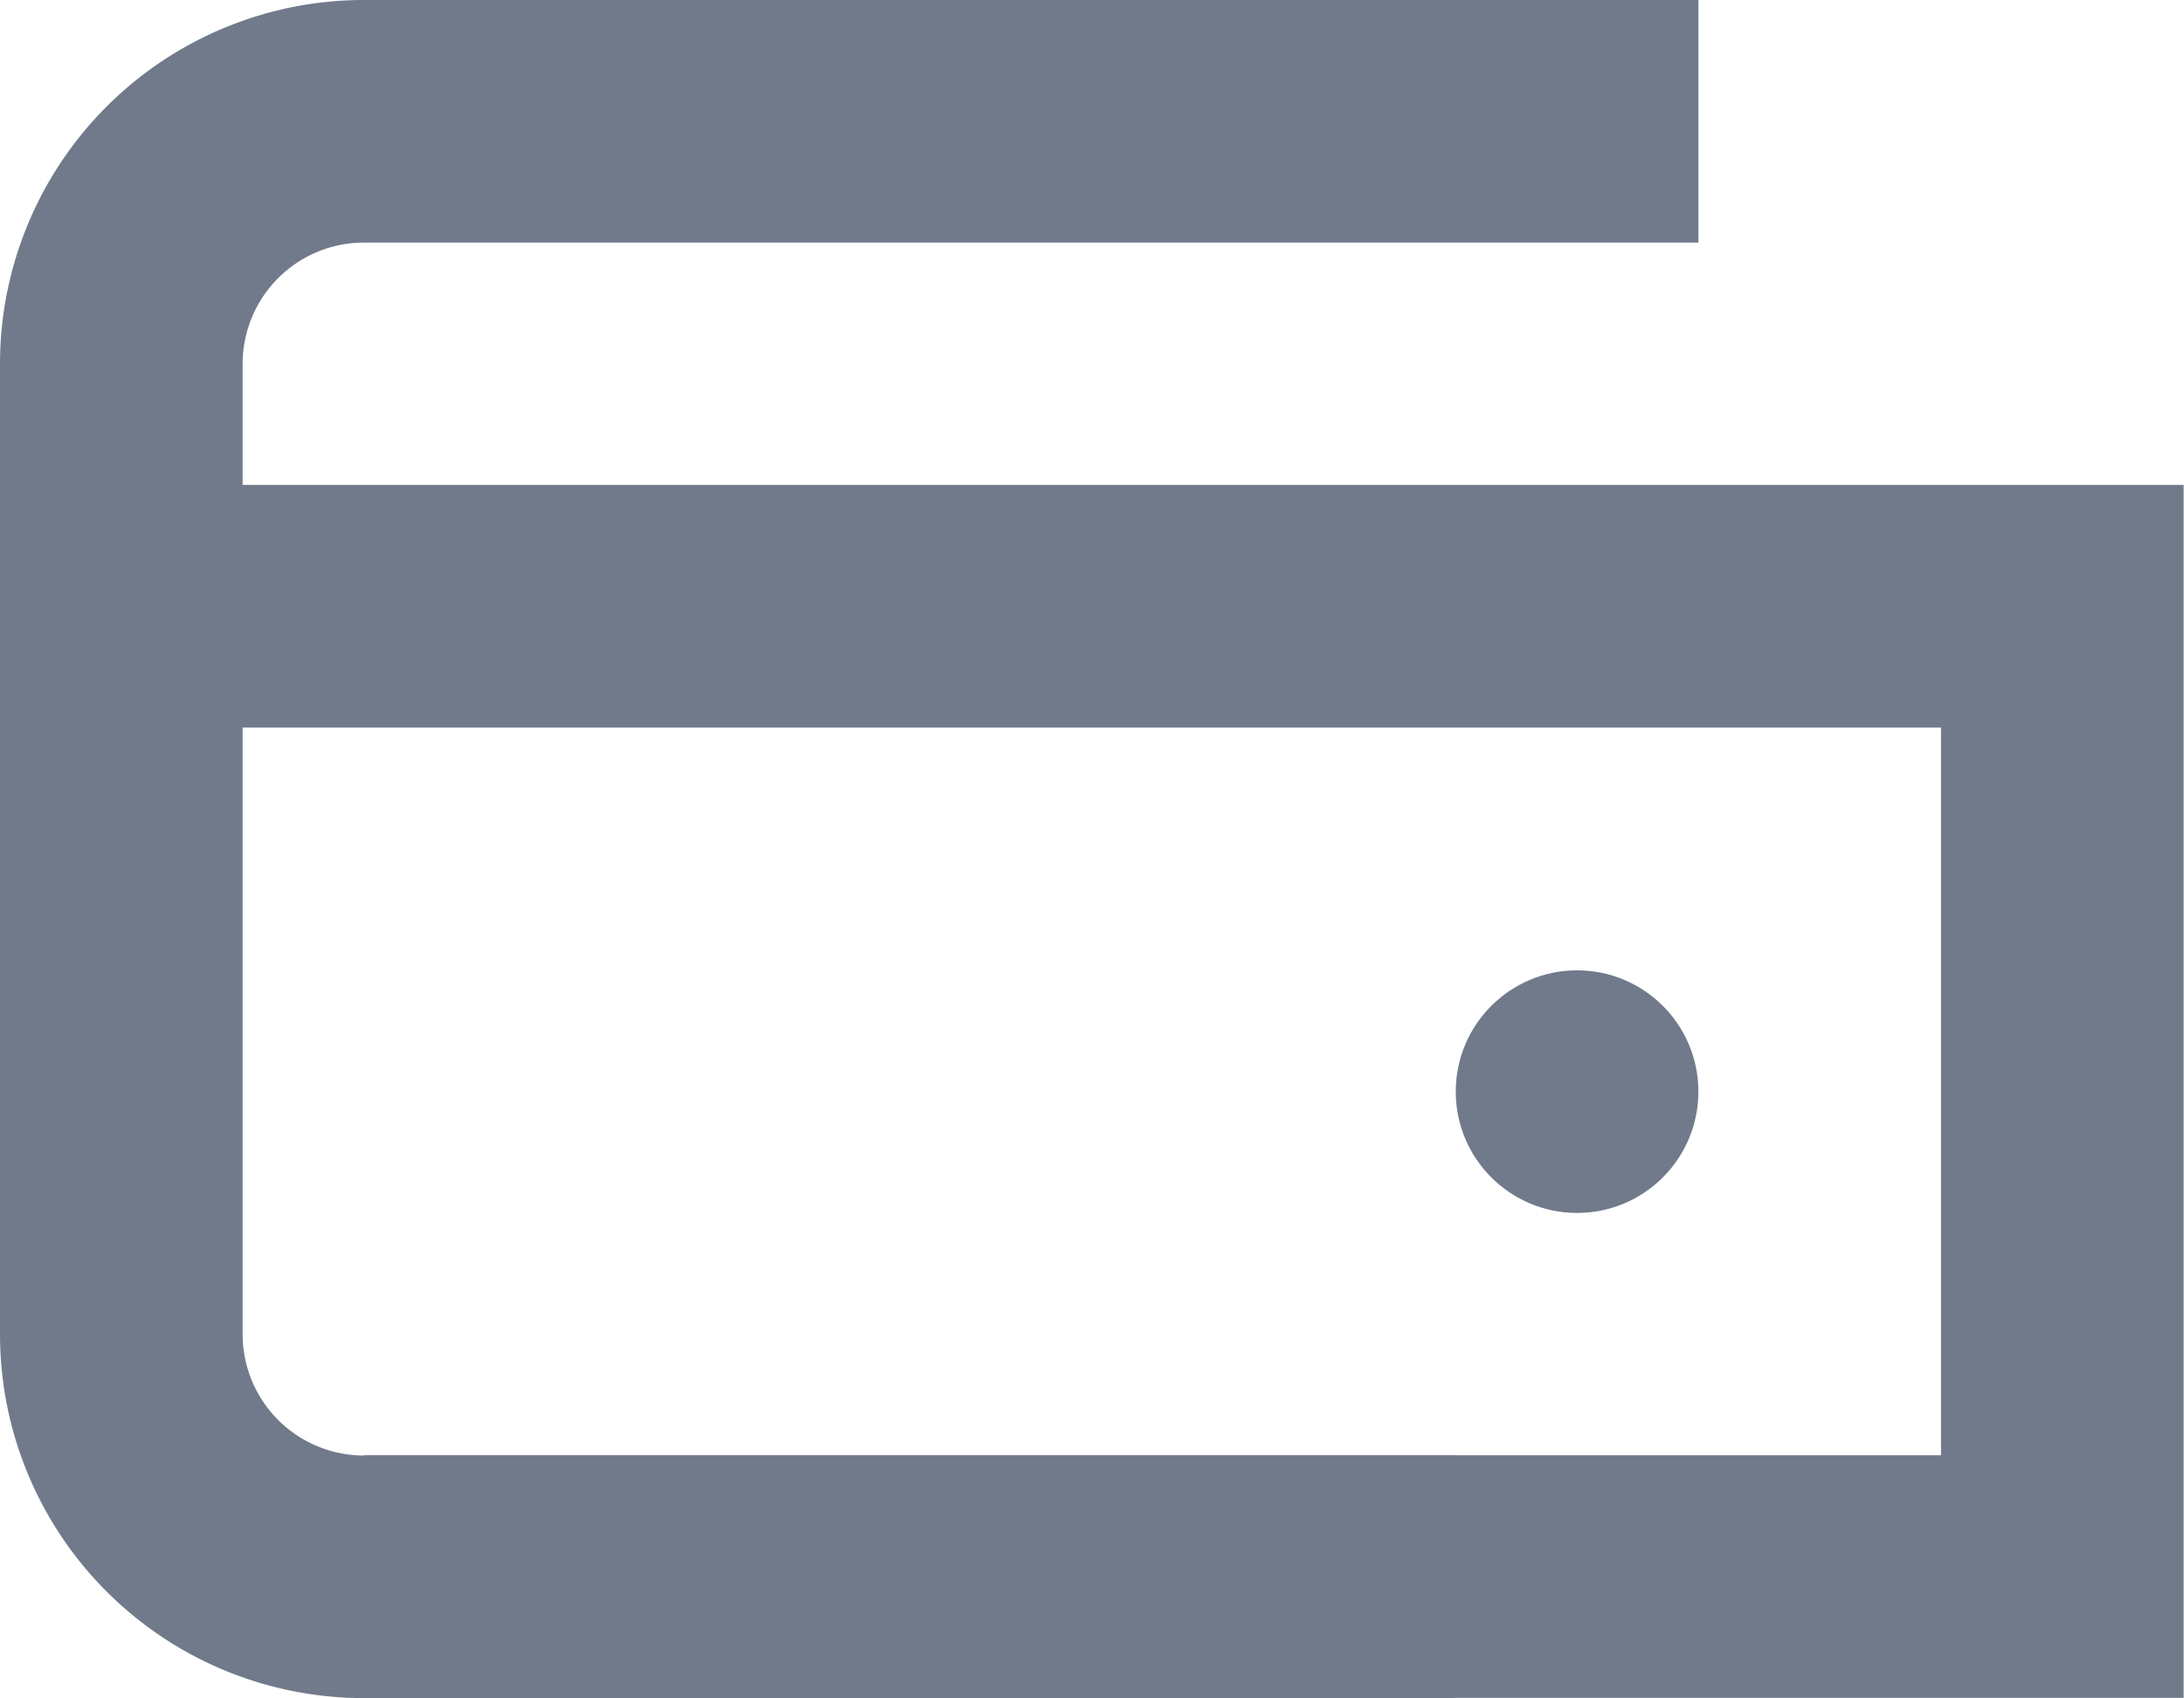 <svg xmlns="http://www.w3.org/2000/svg" width="18.003" height="14.001" viewBox="0 0 18.003 14.001">
    <defs>
        <style>
            .cls-1{fill:#707a8a}
        </style>
    </defs>
    <g id="组_2" data-name="组 2" transform="translate(-1040 -630)">
        <g id="组_1" data-name="组 1" transform="translate(1025 549)">
            <path id="减去_5" data-name="减去 5" class="cls-1" d="M10869-1637h-9a3 3 0 0 1-3-3v-8a3 3 0 0 1 3-3h11v2h-11a1 1 0 0 0-1 1v8a1 1 0 0 0 1 1h9v2z" transform="translate(-10842 1732)"/>
            <path id="联合_1" data-name="联合 1" class="cls-1" d="M10874-1640h-15v-2h13v-6h-15v-2h17v10z" transform="translate(-10841 1734.998)"/>
            <circle id="椭圆_5" data-name="椭圆 5" class="cls-1" cx="1" cy="1" r="1" transform="translate(27 89)"/>
        </g>
    </g>
</svg>
